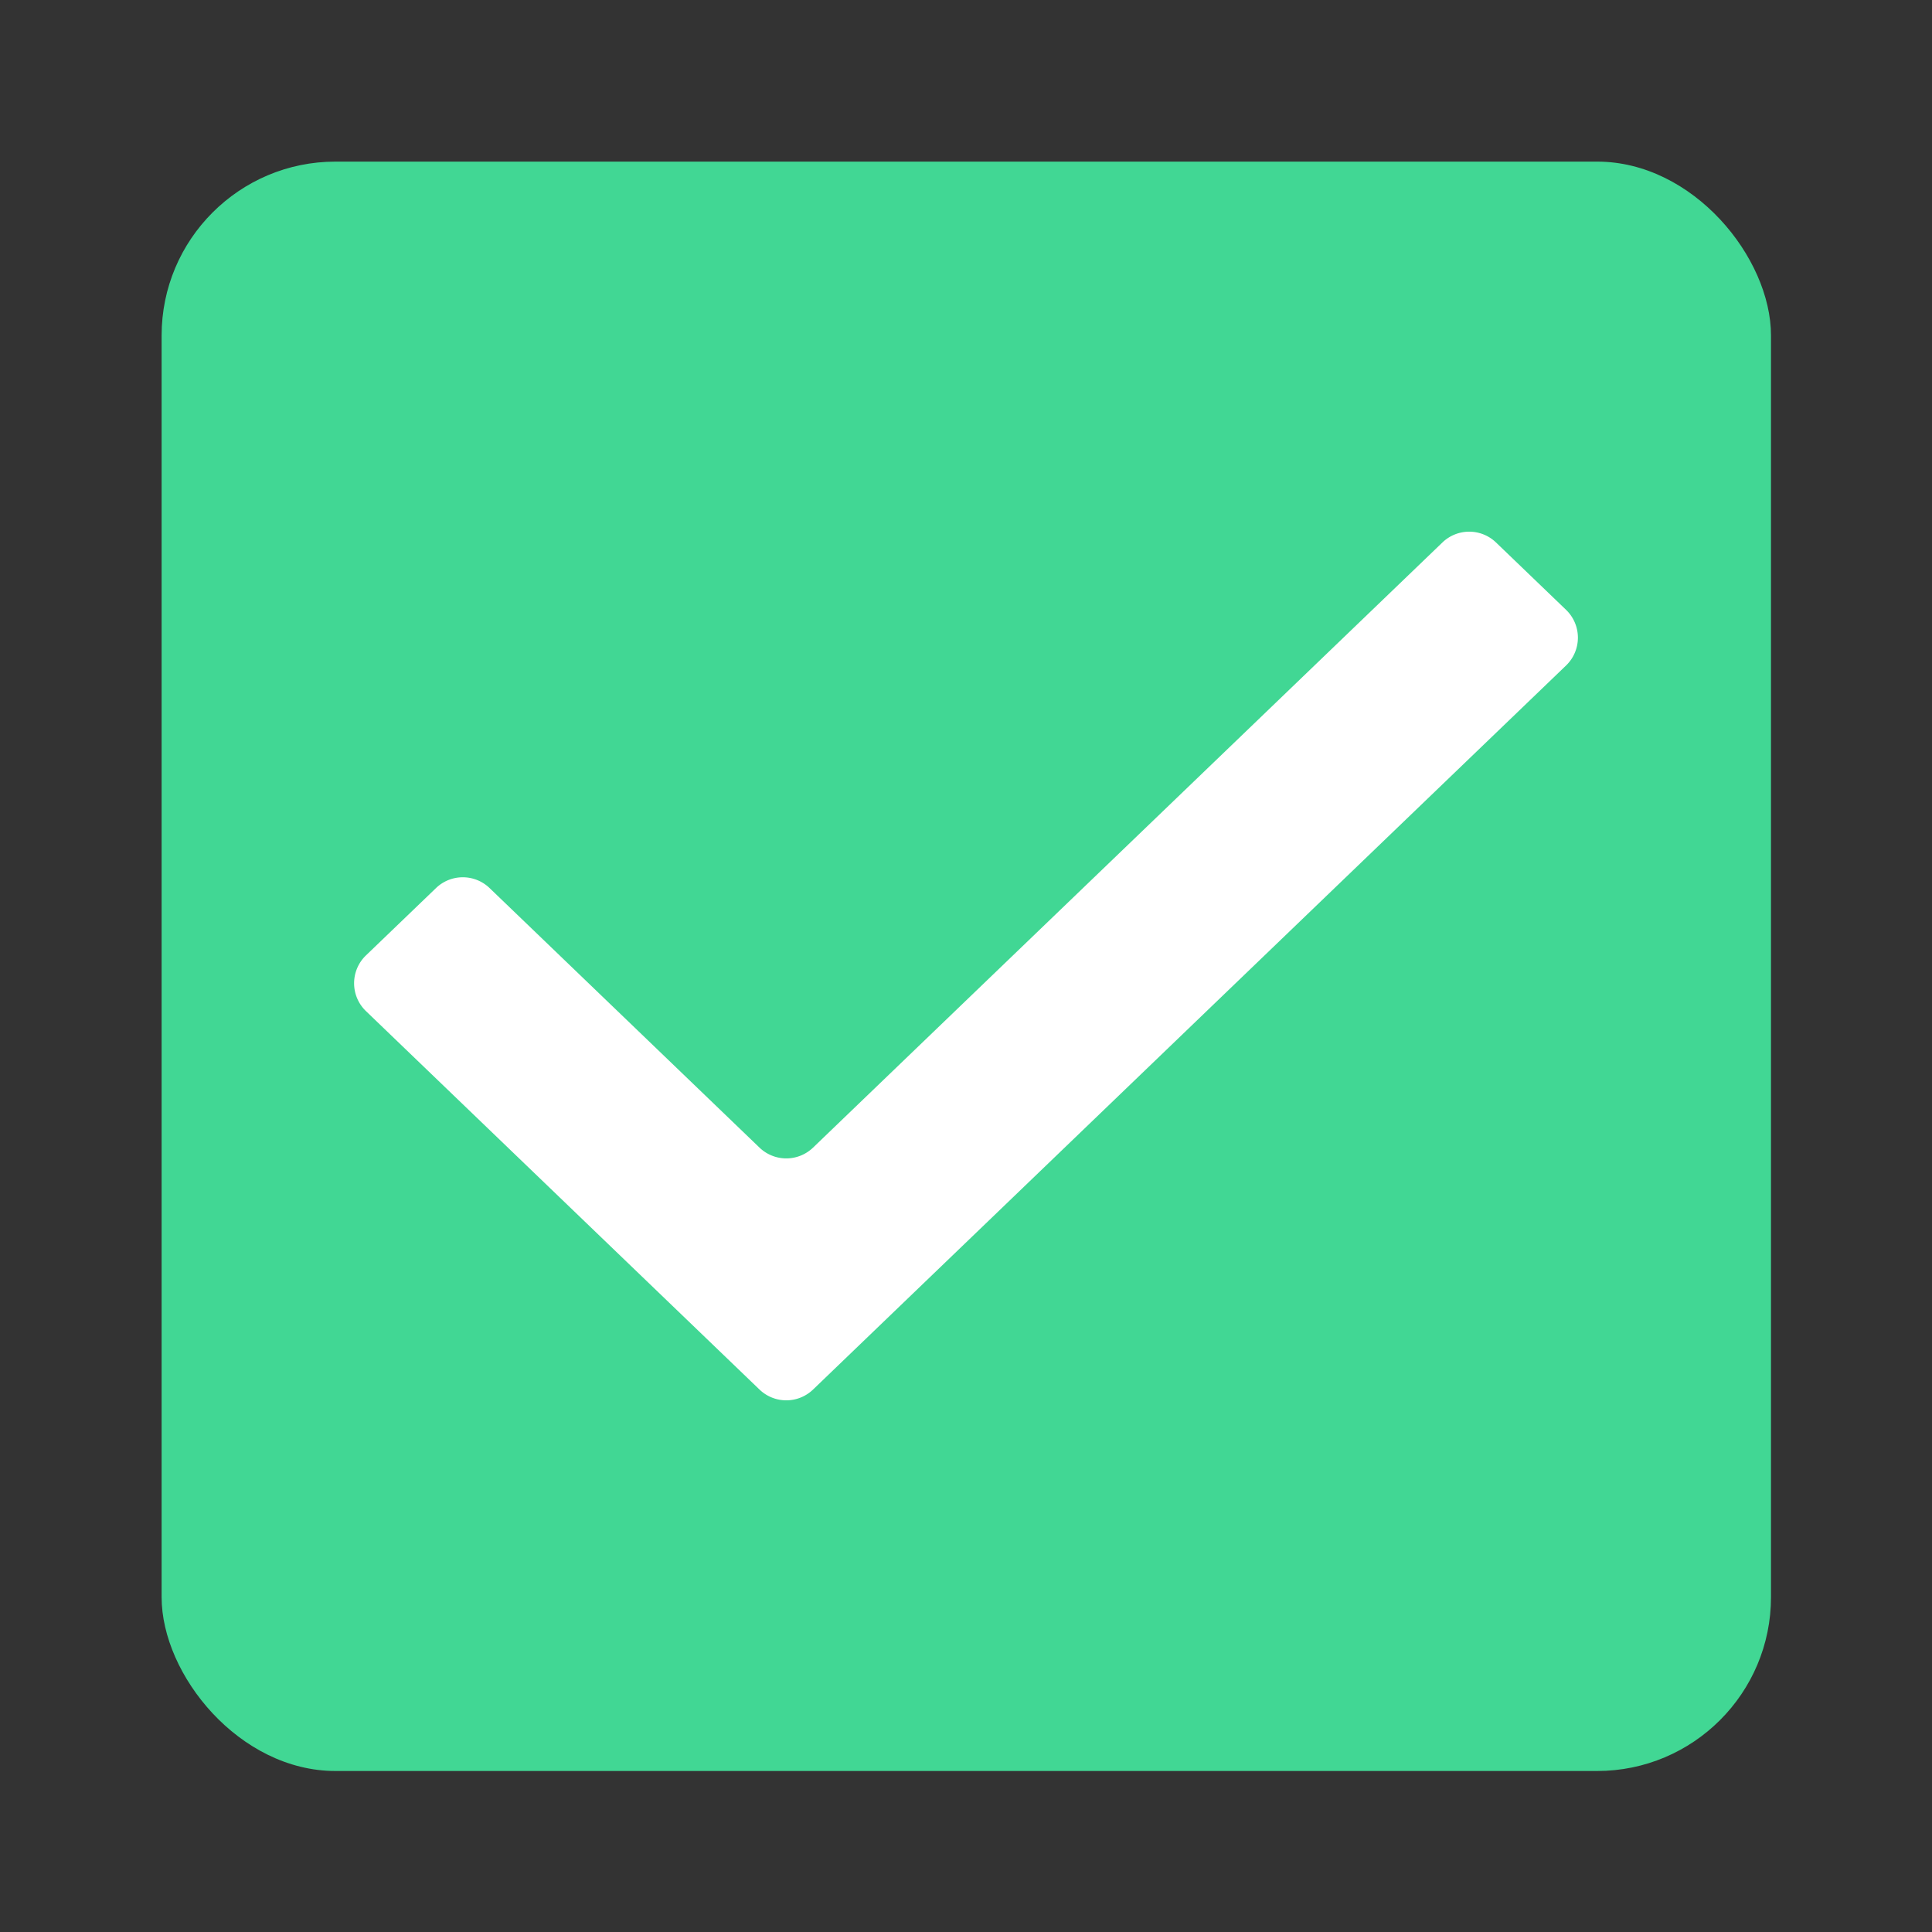 <svg id="icons" xmlns="http://www.w3.org/2000/svg" viewBox="0 0 200 200"><rect x="0" y="0" width="200" height="200" fill="#333333" stroke="none"/><defs><style>.cls-1{fill:#41d794;}.cls-2{fill:#fff;fill-rule:evenodd;}</style></defs><title>checkbox-checked-200</title><rect class="cls-1" x="16.73" y="16.73" width="166.603" height="166.603" rx="18"/><path class="cls-2" d="M78.623,143.845,37.884,104.67a4,4,0,0,1,0-5.767l7.252-6.972a4,4,0,0,1,5.544,0L78.623,118.8a4,4,0,0,0,5.545,0L149.32,56.155a4,4,0,0,1,5.544,0l7.252,6.972a4,4,0,0,1,0,5.767L84.168,143.845A4,4,0,0,1,78.623,143.845Z"/></svg>